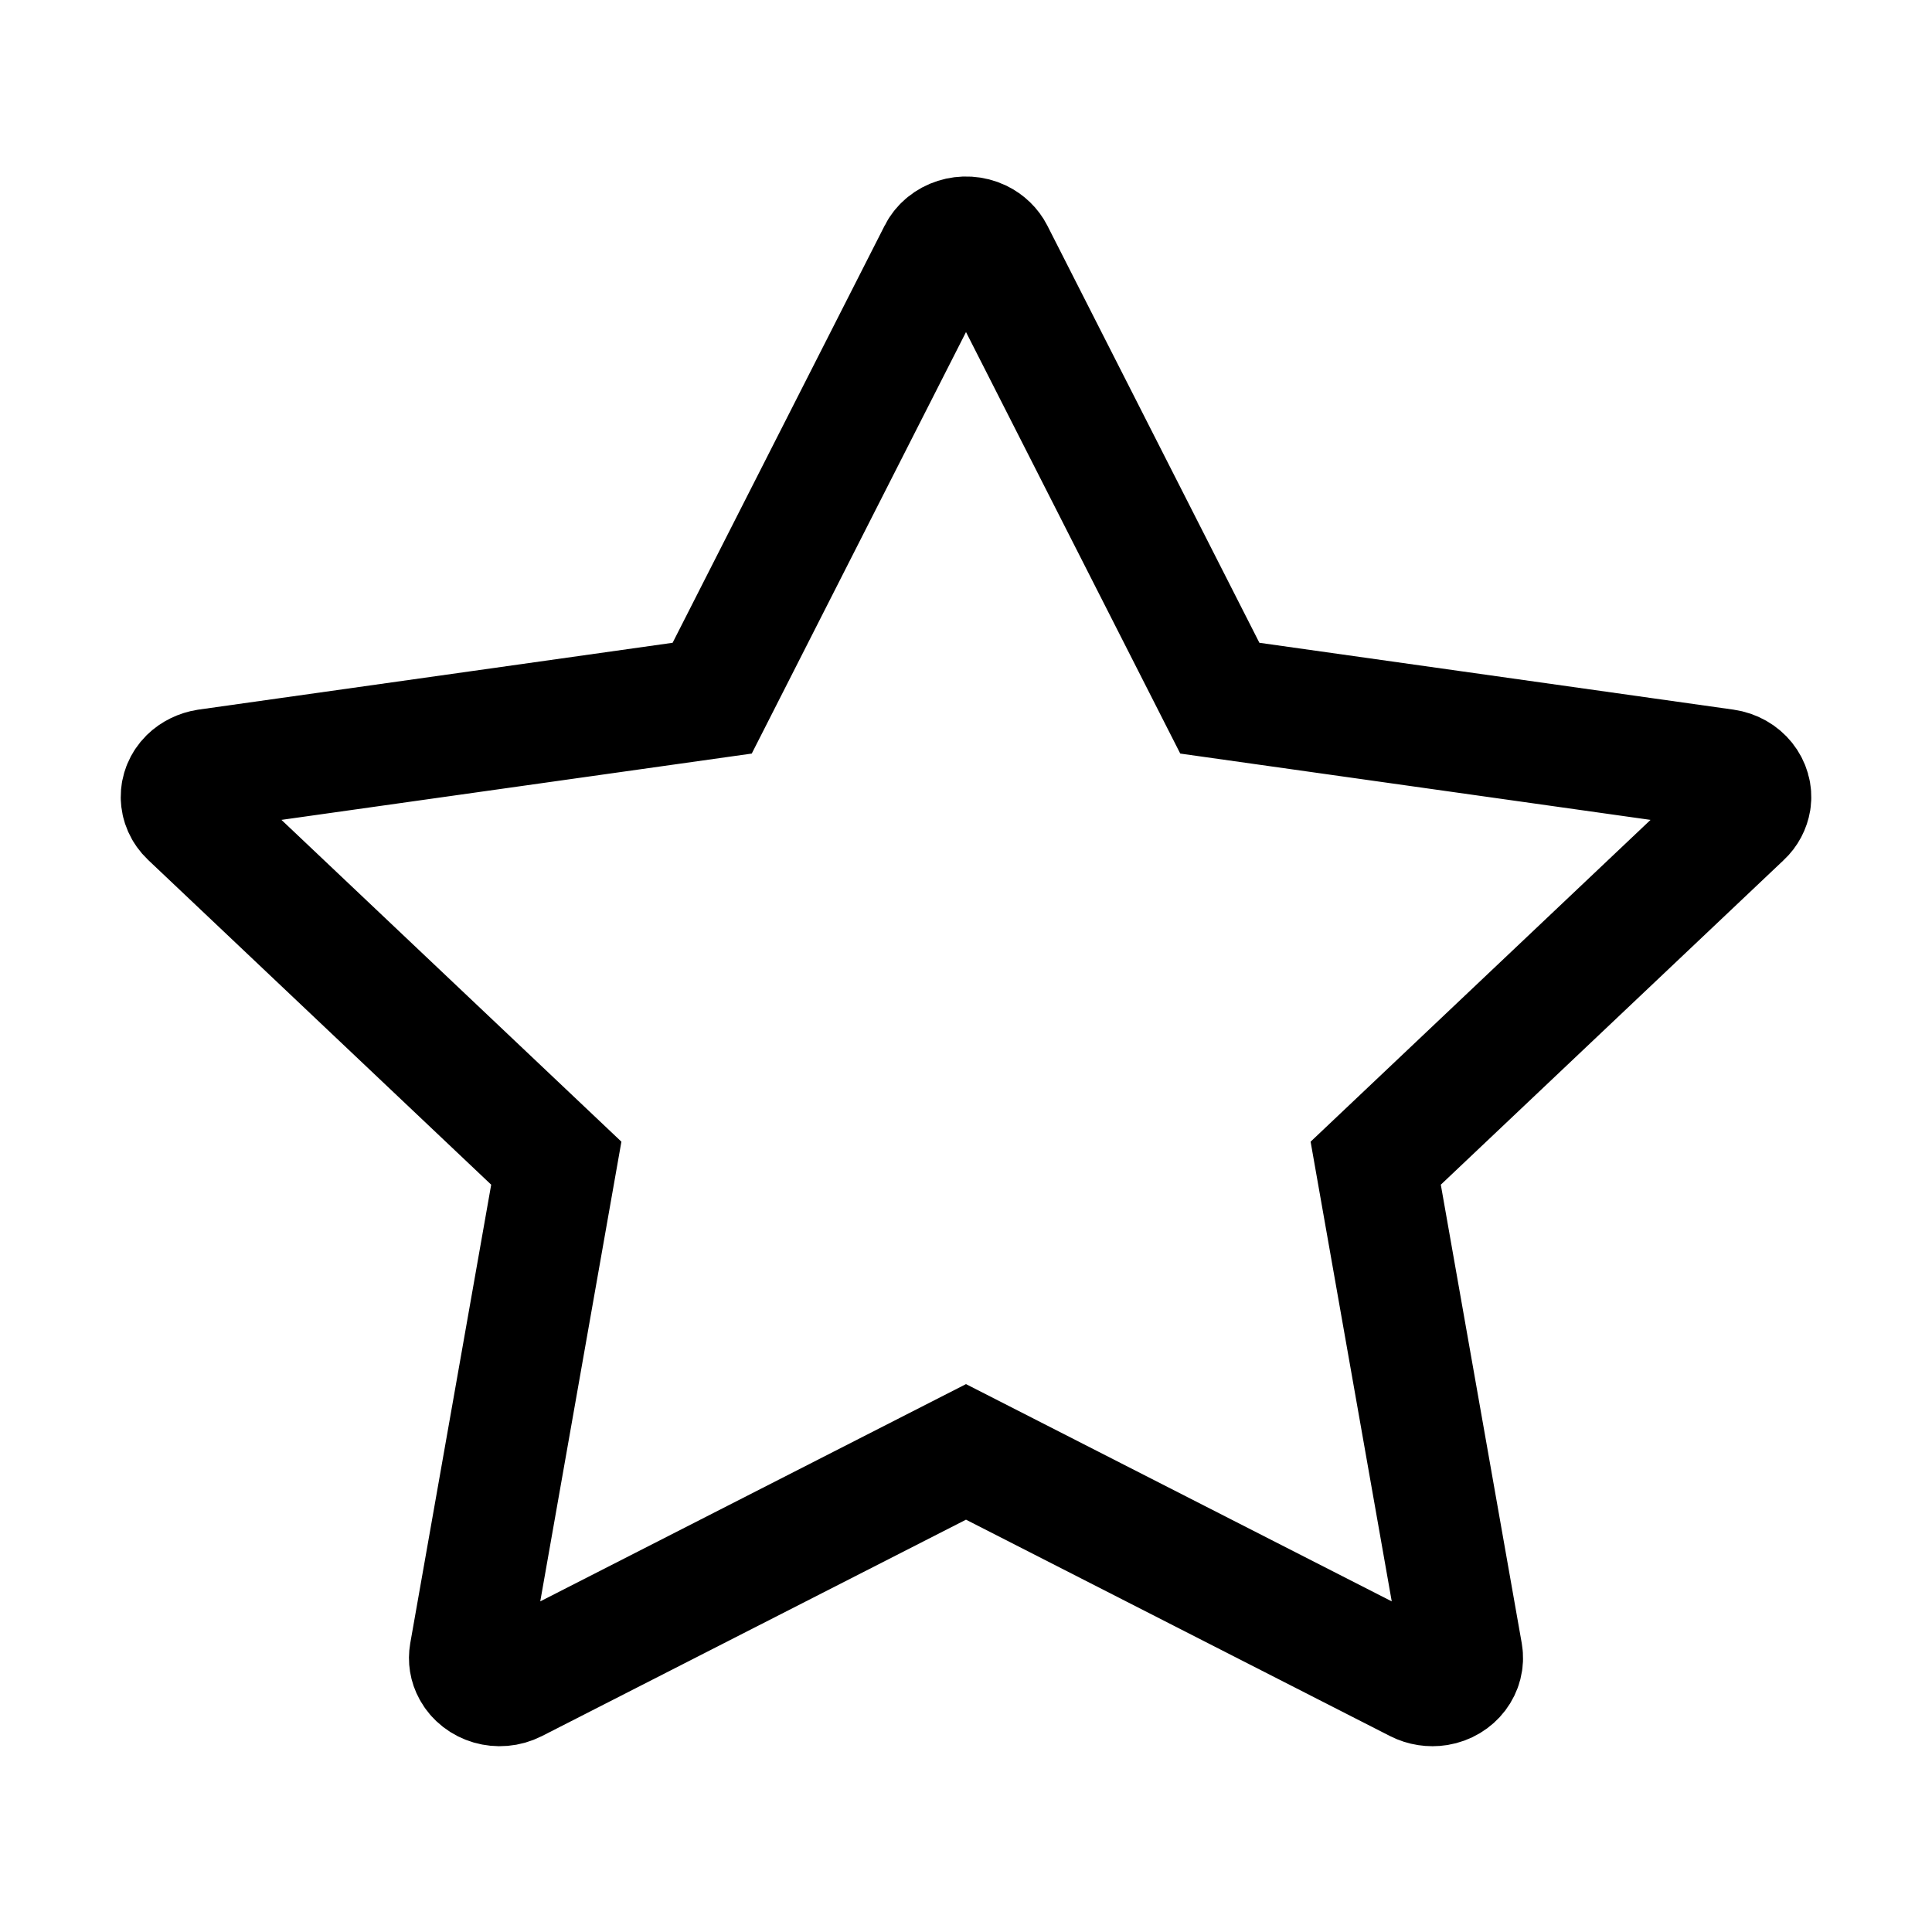 <?xml version="1.0" encoding="UTF-8"?>
<svg width="16px" height="16px" viewBox="0 0 16 16" version="1.1" xmlns="http://www.w3.org/2000/svg" xmlns:xlink="http://www.w3.org/1999/xlink">
    <!-- Generator: Sketch 53.2 (72643) - https://sketchapp.com -->
    <title>start</title>
    <desc>Created with Sketch.</desc>
    <g id="start" stroke="none" stroke-width="1" fill="none" fill-rule="evenodd" fill-opacity="0">
        <path d="M4.261,13.932 L8,12.024 L11.739,13.932 C11.79,13.958 11.849,13.967 11.907,13.958 C12.044,13.935 12.131,13.816 12.11,13.695 L11.393,9.633 L14.429,6.759 C14.467,6.724 14.49,6.678 14.498,6.631 C14.516,6.51 14.425,6.392 14.286,6.372 L10.102,5.782 L8.228,2.095 C8.205,2.05 8.166,2.012 8.117,1.988 C7.987,1.926 7.831,1.978 7.772,2.095 L5.898,5.782 L1.713,6.372 C1.657,6.381 1.605,6.406 1.566,6.444 C1.476,6.534 1.478,6.671 1.571,6.759 L4.607,9.633 L3.89,13.695 C3.882,13.742 3.889,13.79 3.913,13.833 C3.976,13.95 4.133,13.997 4.261,13.932 Z" id="图标颜色" stroke="#000000" fill="#FFFFFF"></path>
    </g>
</svg>